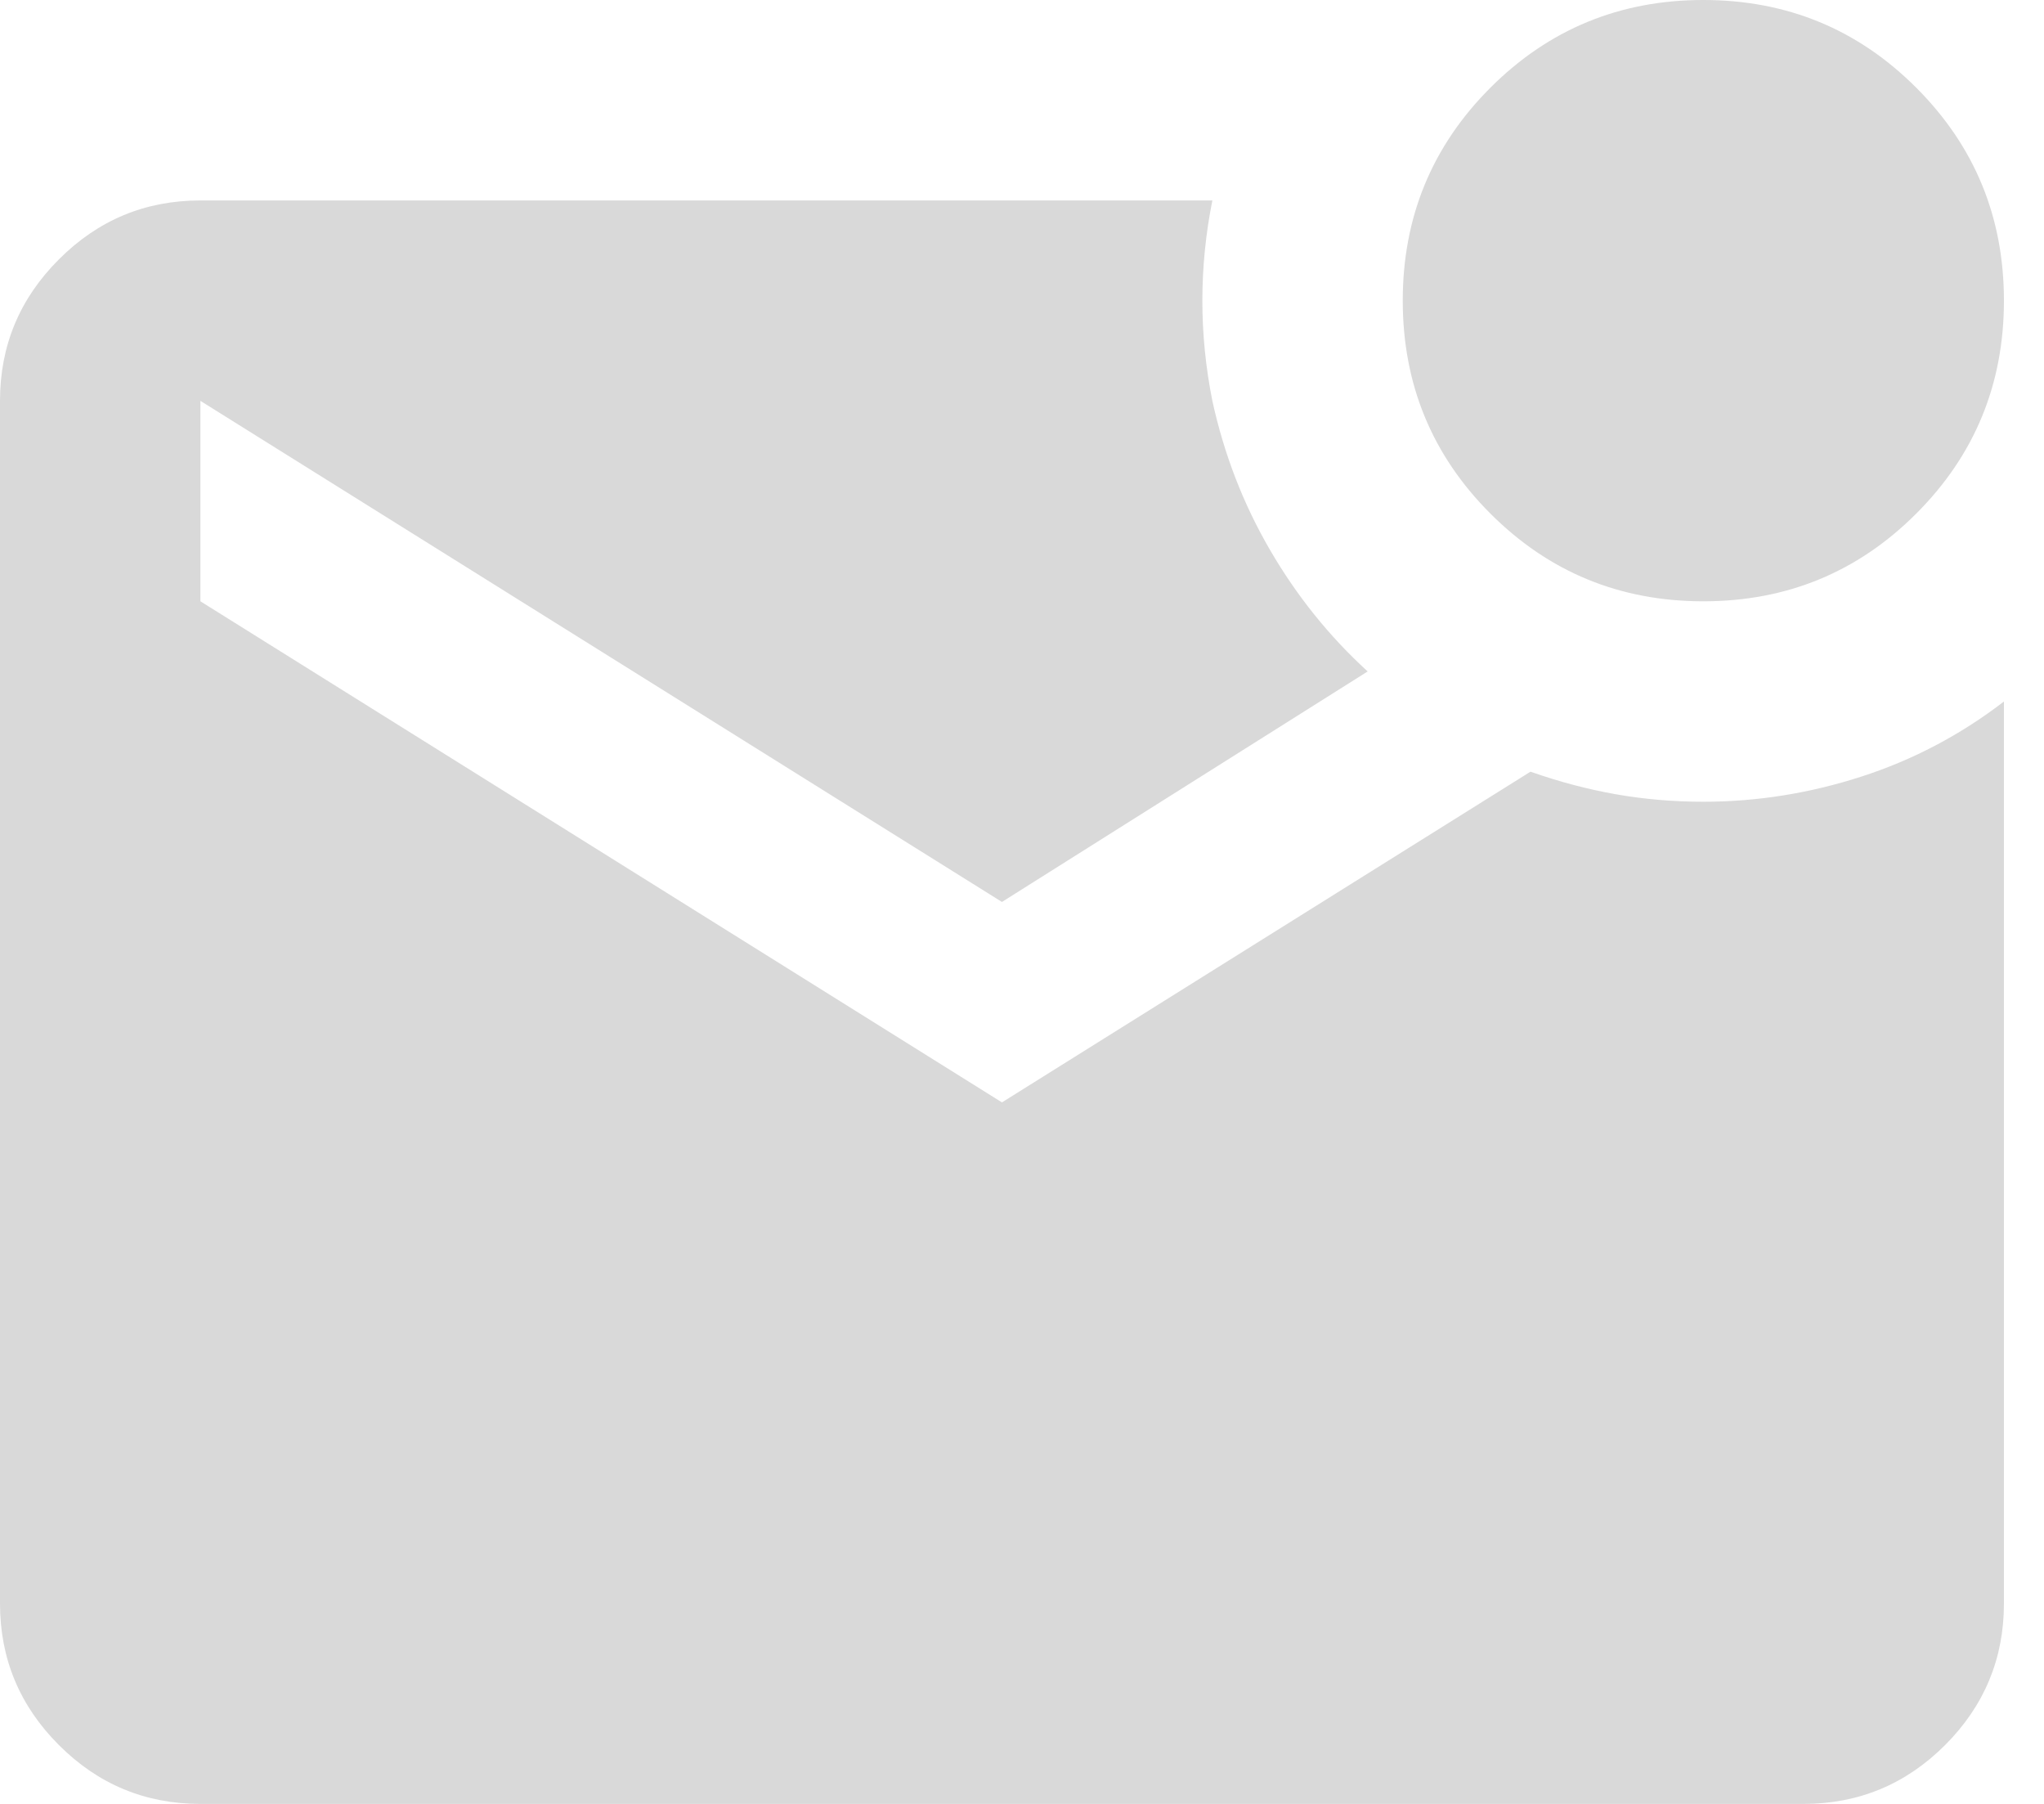 <svg width="68" height="60" viewBox="0 0 68 60" fill="none" xmlns="http://www.w3.org/2000/svg" xmlns:xlink="http://www.w3.org/1999/xlink">
<path d="M56.667,20C53.889,20 51.528,19.028 49.583,17.083C47.639,15.139 46.667,12.778 46.667,10C46.667,7.222 47.639,4.861 49.583,2.917C51.528,0.972 53.889,0 56.667,0C59.444,0 61.806,0.972 63.75,2.917C65.694,4.861 66.667,7.222 66.667,10C66.667,12.778 65.694,15.139 63.75,17.083C61.806,19.028 59.444,20 56.667,20ZM6.667,60C4.833,60 3.264,59.348 1.96,58.043C0.653,56.737 0,55.167 0,53.333L0,13.333C0,11.5 0.653,9.931 1.96,8.627C3.264,7.32 4.833,6.667 6.667,6.667L40.333,6.667C40.111,7.778 40,8.889 40,10C40,11.111 40.111,12.222 40.333,13.333C40.722,15.111 41.361,16.763 42.25,18.29C43.139,19.819 44.222,21.167 45.5,22.333L33.333,30L6.667,13.333L6.667,20L33.333,36.667L50.917,25.667C51.861,26 52.806,26.25 53.75,26.417C54.694,26.583 55.667,26.667 56.667,26.667C58.444,26.667 60.194,26.389 61.917,25.833C63.639,25.278 65.222,24.444 66.667,23.333L66.667,53.333C66.667,55.167 66.014,56.737 64.71,58.043C63.403,59.348 61.833,60 60,60L6.667,60Z" fill="#D9D9D9"/>
</svg>
